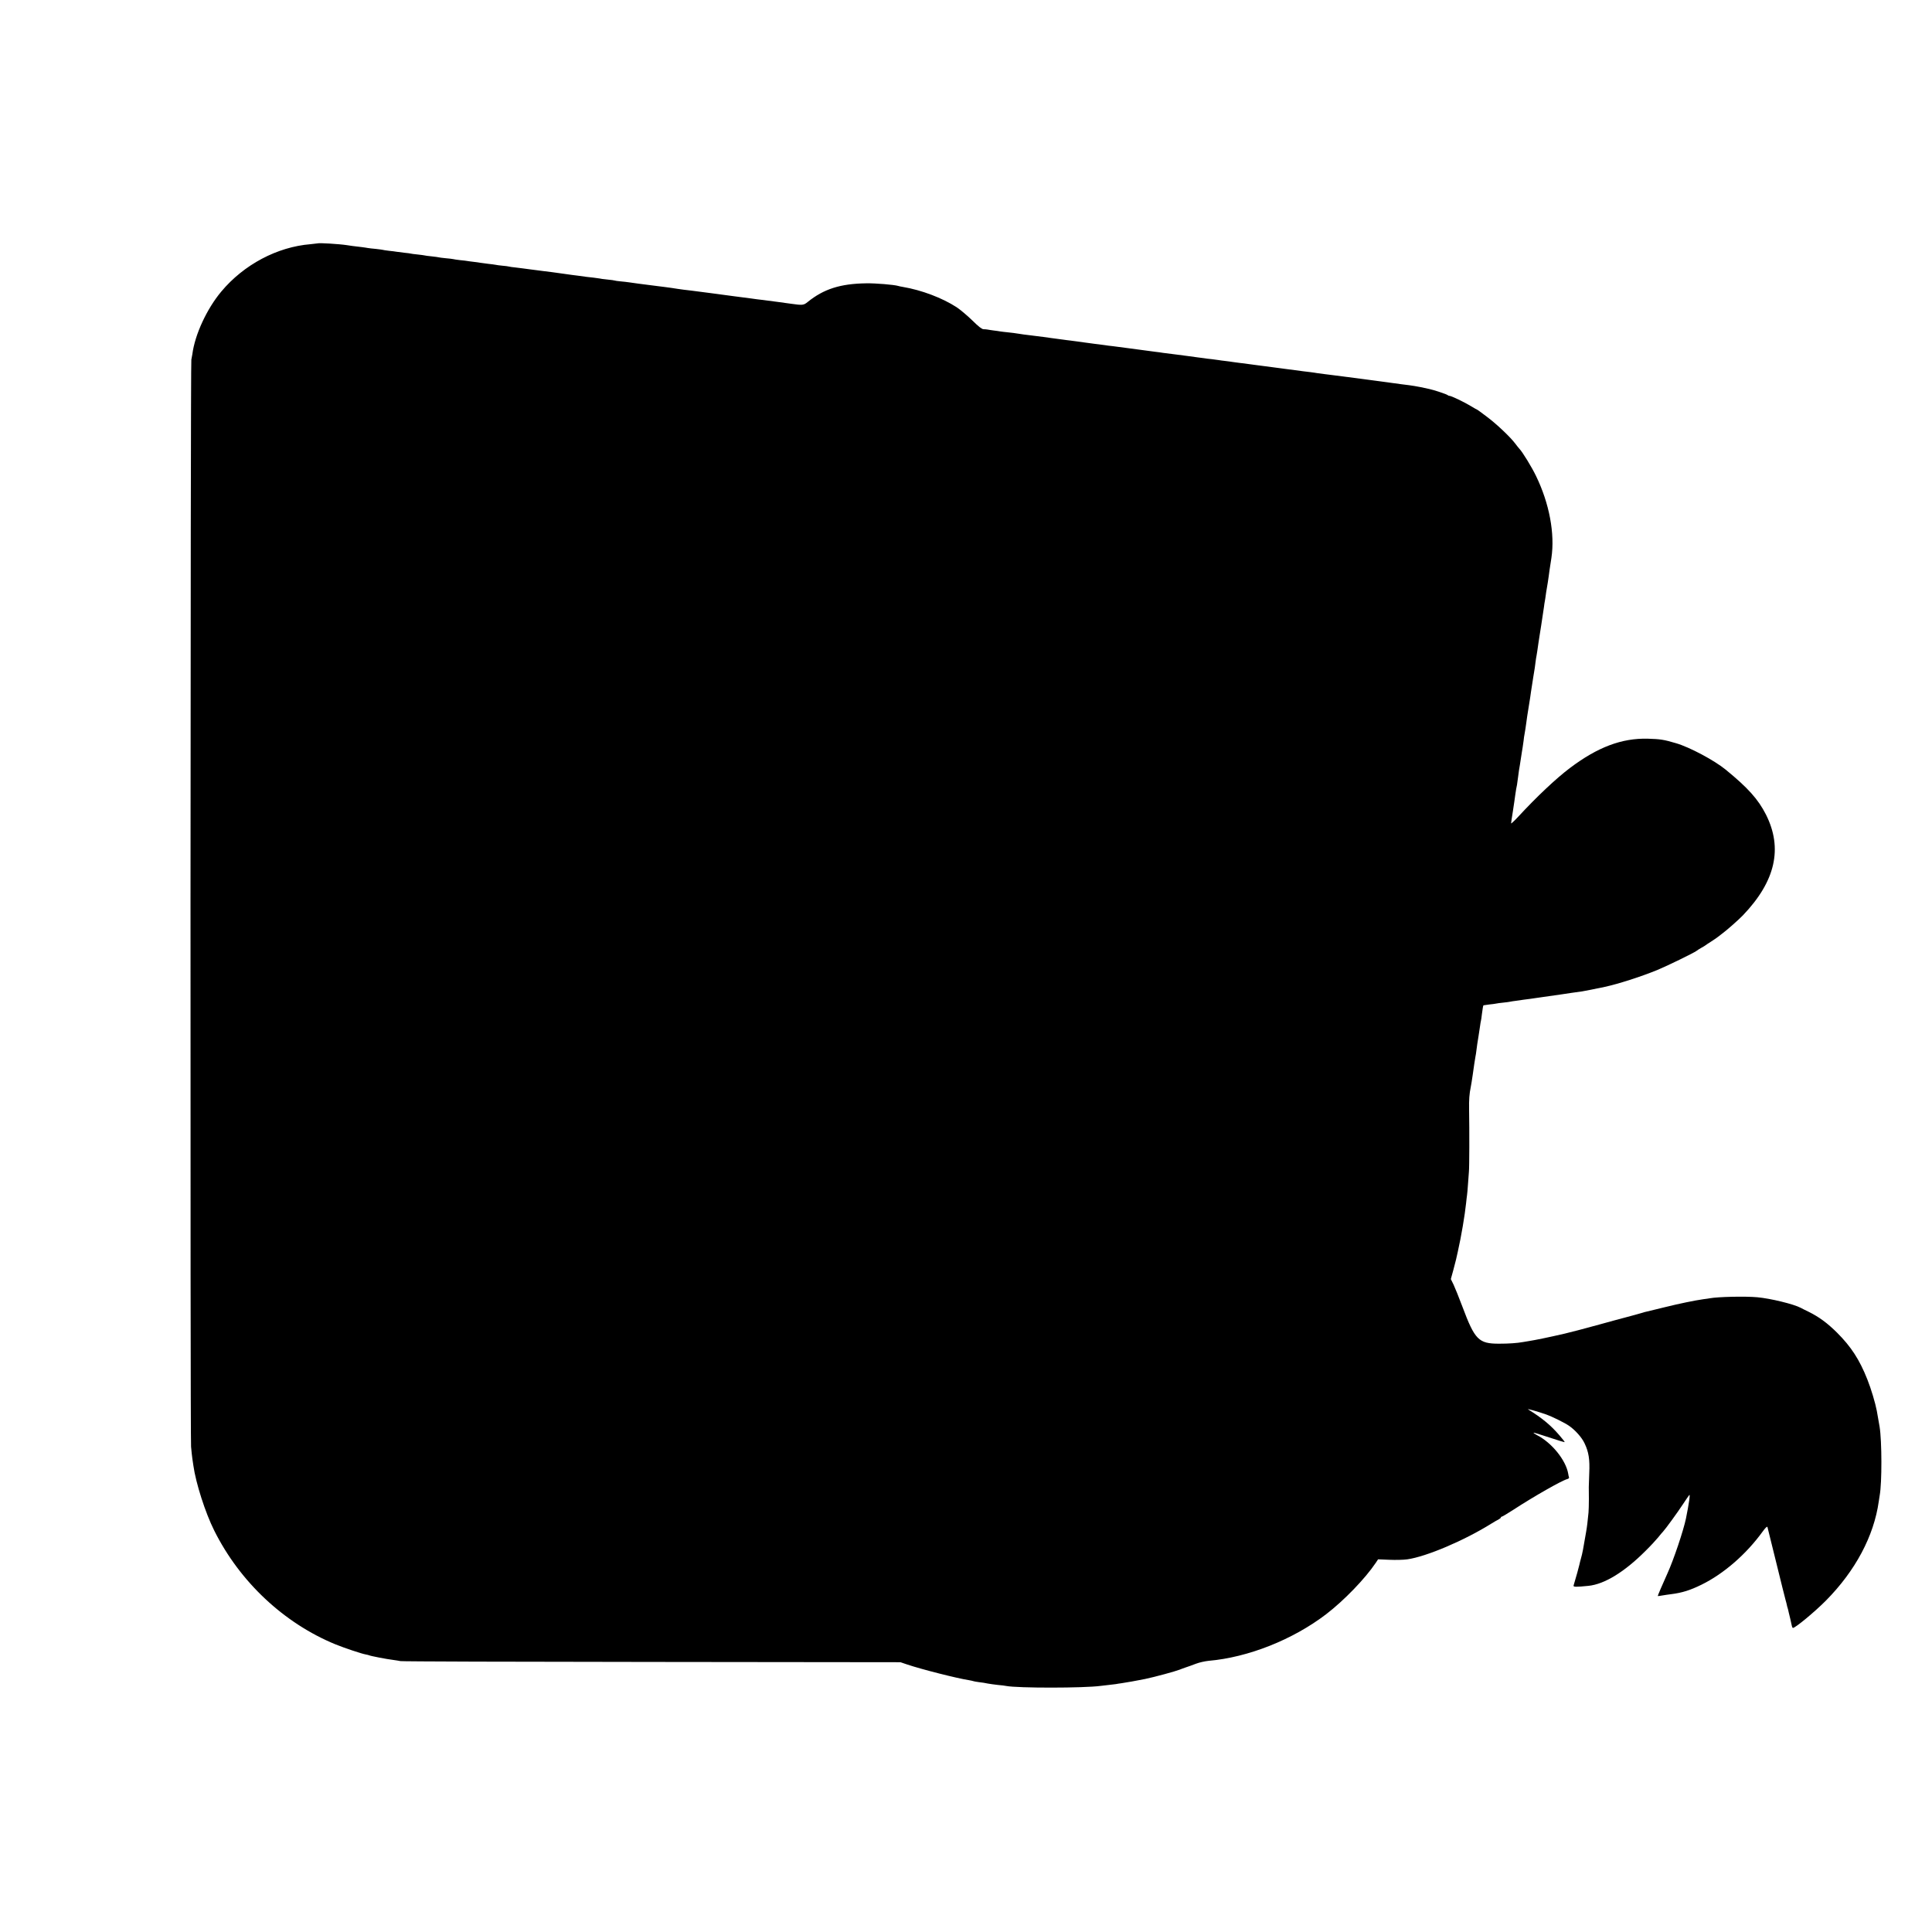 <?xml version="1.0" standalone="no"?>
<!DOCTYPE svg PUBLIC "-//W3C//DTD SVG 20010904//EN"
 "http://www.w3.org/TR/2001/REC-SVG-20010904/DTD/svg10.dtd">
<svg version="1.0" xmlns="http://www.w3.org/2000/svg"
 width="2084pt" height="2084pt" viewBox="0 0 2084 2084"
 preserveAspectRatio="xMidYMid meet">
<g transform="translate(0,2084) scale(0.1,-0.1)"
fill="#000000" stroke="none">
<path d="M3428 18215 c-2 -1 -37 -5 -78 -9 -359 -29 -720 -220 -963 -511 -156
-186 -285 -465 -312 -675 -3 -19 -8 -46 -11 -60 -10 -37 -13 -11619 -3 -11725
4 -49 11 -108 14 -130 3 -22 8 -55 11 -74 26 -188 129 -510 225 -701 276 -553
752 -999 1307 -1227 96 -39 281 -101 326 -109 16 -3 33 -7 37 -9 10 -7 196
-43 259 -50 30 -4 66 -10 80 -13 14 -4 1233 -8 2709 -9 l2684 -3 71 -24 c157
-53 544 -151 670 -170 21 -4 41 -8 45 -10 3 -2 31 -7 61 -11 30 -3 73 -10 95
-15 22 -4 71 -11 108 -15 37 -3 78 -8 90 -11 125 -24 835 -24 1022 1 17 2 55
7 86 10 31 3 65 7 75 9 11 2 39 7 64 10 45 6 166 28 251 45 105 22 326 82 374
101 11 5 40 15 65 24 25 8 75 26 111 40 37 14 97 27 135 31 428 37 909 228
1269 503 193 148 420 383 535 554 l25 38 121 -5 c67 -3 155 -1 195 5 204 29
612 202 904 384 28 17 62 38 78 45 15 8 27 18 27 23 0 4 4 8 9 8 6 0 61 33
123 73 227 148 528 319 585 333 12 3 20 11 18 17 -3 7 -7 25 -9 40 -25 147
-178 336 -339 418 -21 11 -37 22 -35 25 3 2 78 -21 168 -51 90 -30 166 -53
168 -51 2 2 -24 36 -58 75 -92 107 -183 183 -336 278 -20 12 105 -23 196 -55
60 -21 198 -89 244 -121 66 -45 140 -127 169 -191 44 -92 57 -172 50 -320 -3
-69 -5 -136 -5 -150 0 -14 0 -72 1 -130 0 -58 -2 -123 -4 -145 -9 -95 -16
-154 -26 -210 -32 -190 -40 -230 -54 -280 -8 -27 -16 -61 -19 -75 -4 -20 -35
-133 -62 -222 -5 -17 22 -18 161 -4 173 18 387 149 614 376 53 52 114 118 136
145 22 28 46 56 54 64 28 30 158 209 215 296 33 50 63 94 68 99 12 14 -3 -91
-36 -254 -27 -130 -134 -449 -201 -595 -53 -117 -105 -239 -103 -241 2 -1 23
1 48 6 25 4 68 11 95 14 120 15 206 42 330 103 240 118 482 329 658 572 30 41
48 59 52 50 2 -8 45 -180 95 -384 50 -203 95 -386 101 -405 6 -19 11 -42 13
-50 1 -8 5 -24 9 -35 3 -11 9 -31 11 -45 3 -14 11 -45 17 -70 5 -25 13 -57 16
-72 3 -16 9 -28 13 -28 26 0 236 174 355 294 319 322 519 698 571 1071 3 22 8
51 10 65 25 136 24 584 -1 740 -7 40 -23 132 -30 171 -16 85 -62 239 -102 339
-85 215 -176 354 -327 505 -104 103 -193 169 -306 225 -36 17 -73 36 -84 42
-76 41 -328 102 -470 115 -133 12 -425 5 -512 -11 -10 -2 -41 -7 -69 -10 -92
-13 -259 -47 -420 -87 -88 -22 -171 -42 -185 -45 -14 -2 -45 -11 -70 -19 -25
-8 -97 -27 -160 -44 -63 -16 -189 -51 -280 -76 -137 -38 -315 -85 -380 -100
-191 -44 -315 -69 -390 -81 -19 -3 -46 -7 -60 -10 -66 -12 -155 -18 -260 -18
-220 0 -261 41 -395 399 -37 99 -81 207 -96 239 l-29 59 26 94 c14 51 27 103
30 116 11 47 14 63 19 84 38 168 76 394 90 528 3 33 8 71 10 85 2 14 7 66 10
115 3 50 8 110 10 135 5 46 6 445 2 670 -2 110 3 171 18 245 4 20 13 73 21
130 10 78 25 171 30 200 3 11 7 40 10 65 7 54 10 77 23 155 5 33 13 80 16 105
3 25 8 52 10 60 2 8 7 39 10 69 8 61 13 92 17 97 2 1 30 5 63 9 33 3 67 8 75
10 8 2 42 7 75 10 33 3 67 8 75 10 8 2 38 7 65 10 28 4 62 8 76 11 15 2 47 6
70 9 24 3 55 8 69 10 14 2 45 7 70 10 25 3 56 8 70 10 58 8 117 17 140 20 30
5 160 24 215 31 32 5 152 29 246 49 144 31 387 109 564 181 109 45 396 185
425 207 8 7 31 21 50 32 19 10 40 23 45 27 6 5 33 23 60 40 28 18 64 42 80 55
17 13 35 27 40 31 51 37 181 152 226 199 351 367 432 722 248 1087 -84 165
-193 287 -434 484 -122 100 -390 243 -535 285 -131 39 -170 45 -305 49 -281 7
-540 -90 -840 -316 -151 -114 -361 -312 -562 -530 -40 -43 -73 -73 -73 -67 0
6 9 66 20 134 10 67 22 145 25 172 4 28 8 57 10 65 5 18 12 59 20 125 6 50 14
103 20 134 3 18 14 89 21 136 2 17 6 41 9 55 2 14 7 45 10 70 2 25 7 56 10 70
3 14 7 41 10 60 2 19 7 51 10 70 3 19 7 49 9 65 4 30 23 148 31 194 2 13 7 45
10 70 4 25 15 98 25 161 11 63 22 135 24 160 3 25 8 56 11 70 4 23 10 60 21
140 3 19 9 60 14 90 5 30 12 73 15 95 3 22 10 67 15 100 5 33 12 78 15 100 2
22 7 49 9 60 2 11 7 40 10 65 3 25 8 54 10 65 9 53 16 94 22 140 3 28 8 58 9
67 2 9 11 68 20 130 39 261 -22 588 -166 884 -45 94 -146 259 -180 294 -8 8
-27 33 -44 55 -51 69 -205 215 -308 291 -54 41 -99 74 -101 74 -2 0 -33 17
-67 38 -72 44 -214 112 -233 112 -7 0 -16 4 -22 9 -9 9 -151 56 -196 65 -13 3
-54 12 -93 20 -38 8 -95 17 -125 21 -30 3 -66 8 -80 10 -14 2 -63 9 -110 15
-47 6 -96 13 -110 15 -14 2 -47 6 -75 10 -27 3 -61 8 -75 10 -14 2 -47 6 -75
10 -49 6 -252 32 -310 40 -16 2 -52 7 -80 10 -27 3 -61 8 -75 10 -14 3 -47 7
-75 11 -27 3 -61 7 -75 9 -34 5 -89 12 -190 25 -47 6 -114 15 -150 20 -36 5
-87 12 -115 15 -61 7 -110 14 -150 20 -16 3 -52 7 -80 10 -27 3 -61 8 -75 10
-14 3 -50 7 -80 11 -30 3 -64 8 -75 10 -11 2 -45 6 -75 10 -30 3 -66 7 -80 10
-14 2 -45 6 -70 9 -25 3 -74 10 -110 15 -36 5 -87 12 -115 15 -88 11 -119 15
-150 19 -16 3 -52 8 -80 11 -27 4 -61 8 -75 10 -14 2 -47 7 -75 10 -27 3 -95
12 -150 20 -55 8 -127 17 -160 21 -33 3 -68 8 -79 10 -10 2 -44 6 -75 10 -31
3 -63 8 -71 9 -9 2 -43 6 -75 10 -33 4 -68 9 -79 11 -10 2 -44 6 -75 10 -31 3
-63 8 -71 9 -9 2 -43 6 -75 10 -33 4 -67 9 -75 10 -8 2 -40 6 -70 10 -30 3
-66 8 -80 10 -14 2 -50 6 -80 10 -30 3 -80 10 -110 15 -30 5 -82 12 -115 15
-33 3 -71 8 -85 10 -14 3 -45 7 -70 10 -25 3 -54 8 -65 10 -11 2 -32 4 -46 4
-18 1 -52 27 -120 94 -52 51 -128 115 -168 142 -157 102 -380 186 -581 220
-19 3 -43 8 -52 11 -43 13 -246 30 -344 28 -278 -4 -458 -61 -631 -201 -44
-36 -56 -37 -183 -19 -77 11 -203 28 -315 42 -22 2 -74 9 -115 15 -127 17
-133 18 -185 24 -27 4 -61 8 -75 10 -23 4 -273 36 -380 50 -25 3 -62 8 -84 10
-21 3 -50 7 -65 9 -35 6 -98 15 -146 21 -22 2 -58 7 -80 10 -88 11 -123 15
-195 25 -41 6 -89 13 -107 15 -18 3 -58 7 -89 10 -32 3 -60 7 -63 9 -3 2 -40
7 -81 11 -41 4 -78 9 -81 11 -3 1 -32 5 -65 9 -33 3 -69 7 -80 9 -11 2 -47 7
-79 11 -60 7 -93 12 -150 20 -16 2 -52 7 -79 11 -27 3 -56 7 -65 9 -9 1 -45 6
-81 10 -36 4 -74 9 -85 11 -11 2 -42 6 -70 9 -27 3 -61 8 -75 10 -14 2 -50 7
-80 10 -30 3 -62 7 -70 10 -8 2 -40 7 -70 9 -30 3 -64 7 -75 10 -11 2 -45 7
-76 10 -31 4 -65 8 -75 10 -11 2 -46 7 -79 11 -32 4 -67 8 -75 10 -9 2 -43 6
-76 9 -32 4 -66 8 -74 11 -8 2 -46 7 -85 10 -38 4 -72 8 -75 10 -3 1 -36 6
-75 10 -38 4 -72 8 -75 10 -3 1 -36 6 -75 10 -38 4 -72 8 -75 10 -3 1 -34 6
-70 9 -36 4 -74 9 -85 11 -11 2 -47 7 -80 10 -32 4 -62 8 -65 10 -3 1 -36 6
-73 10 -37 3 -77 8 -89 10 -11 2 -41 7 -67 10 -78 9 -135 16 -161 21 -76 12
-304 26 -312 19z"/>
</g>
</svg>
